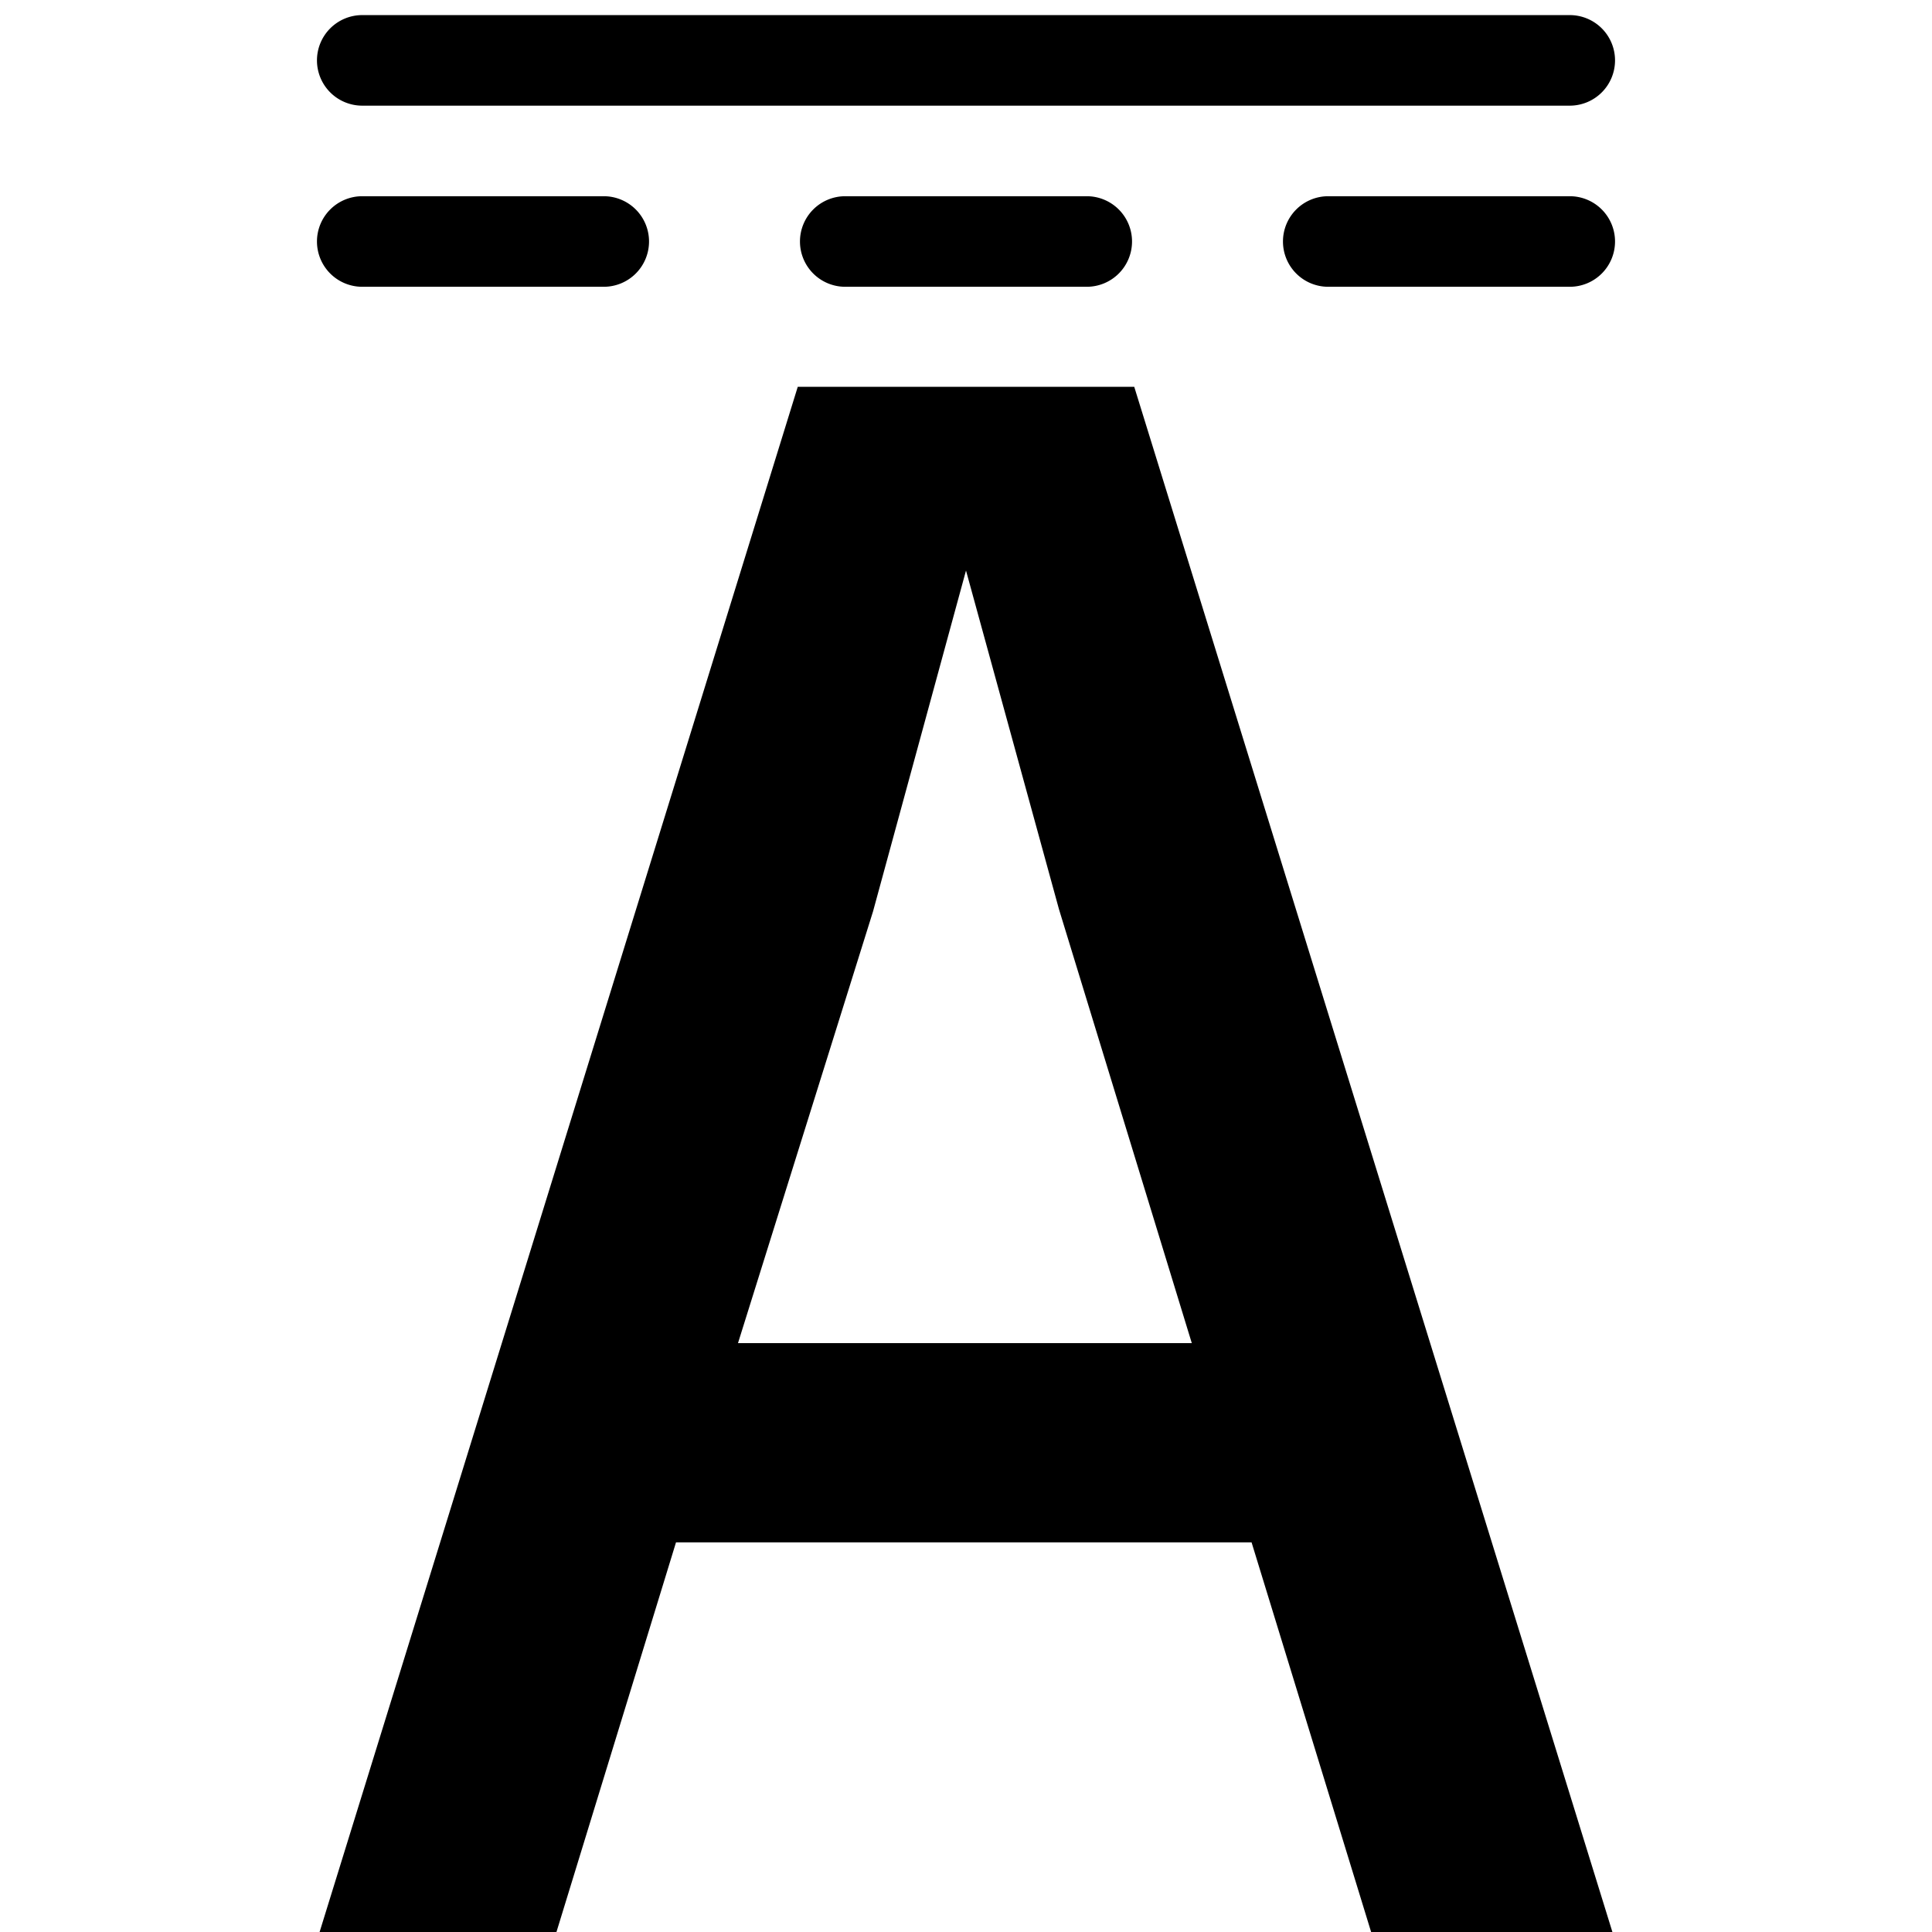 <?xml version="1.0" encoding="UTF-8" standalone="no"?>
<!-- Created with Inkscape (http://www.inkscape.org/) -->

<svg
   width="256"
   height="256"
   viewBox="0 0 256 256"
   version="1.1"
   id="svg5"
   inkscape:version="1.2.2 (732a01da63, 2022-12-09)"
   sodipodi:docname="AmpsDC.svg"
   xmlns:inkscape="http://www.inkscape.org/namespaces/inkscape"
   xmlns:sodipodi="http://sodipodi.sourceforge.net/DTD/sodipodi-0.dtd"
   xmlns="http://www.w3.org/2000/svg"
   xmlns:svg="http://www.w3.org/2000/svg"
   xmlns:rdf="http://www.w3.org/1999/02/22-rdf-syntax-ns#"
   xmlns:cc="http://creativecommons.org/ns#">
  <sodipodi:namedview
     id="namedview7"
     pagecolor="#ffffff"
     bordercolor="#000000"
     borderopacity="0.25"
     inkscape:showpageshadow="2"
     inkscape:pageopacity="0.0"
     inkscape:pagecheckerboard="true"
     inkscape:deskcolor="#d1d1d1"
     inkscape:document-units="px"
     showgrid="true"
     showguides="true"
     inkscape:zoom="1.509105"
     inkscape:cx="89.456999"
     inkscape:cy="98.071377"
     inkscape:window-width="1920"
     inkscape:window-height="1027"
     inkscape:window-x="-8"
     inkscape:window-y="-8"
     inkscape:window-maximized="1"
     inkscape:current-layer="layer1">
    <inkscape:grid
       type="xygrid"
       id="grid132"
       empspacing="8"
       dotted="true" />
    <sodipodi:guide
       position="128,176"
       orientation="1,0"
       id="guide136"
       inkscape:locked="false" />
    <sodipodi:guide
       position="160,128"
       orientation="0,-1"
       id="guide138"
       inkscape:locked="false" />
  </sodipodi:namedview>
  <defs
     id="defs2" />
  <g
     inkscape:label="Layer 1"
     inkscape:groupmode="layer"
     id="layer1">
    <g
       aria-label="A"
       id="text1934"
       style="font-size:293.333px;font-family:'Azeret Mono';-inkscape-font-specification:'Azeret Mono';text-align:center;text-anchor:middle;display:inline;stroke-width:12;stroke-linecap:round;stroke-linejoin:round;paint-order:stroke fill markers">
      <path
         id="path3481"
         d="M 48 2 A 6 6 0 0 0 42 8 A 6 6 0 0 0 48 14 L 208 14 A 6 6 0 0 0 214 8 A 6 6 0 0 0 208 2 L 48 2 z M 48 26 A 6 6 0 0 0 42 32 A 6 6 0 0 0 48 38 L 80 38 A 6 6 0 0 0 86 32 A 6 6 0 0 0 80 26 L 48 26 z M 112 26 A 6 6 0 0 0 106 32 A 6 6 0 0 0 112 38 L 144 38 A 6 6 0 0 0 150 32 A 6 6 0 0 0 144 26 L 112 26 z M 176 26 A 6 6 0 0 0 170 32 A 6 6 0 0 0 176 38 L 208 38 A 6 6 0 0 0 214 32 A 6 6 0 0 0 208 26 L 176 26 z M 105.707 51.254 L 42.348 256 L 73.734 256 L 89.574 204.373 L 165.84 204.373 L 181.68 256 L 213.652 256 L 150.293 51.254 L 105.707 51.254 z M 128 75.6 L 140.32 120.48 L 157.92 177.973 L 97.787 177.973 L 115.68 120.773 L 128 75.6 z " />
    </g>
  </g>
</svg>
